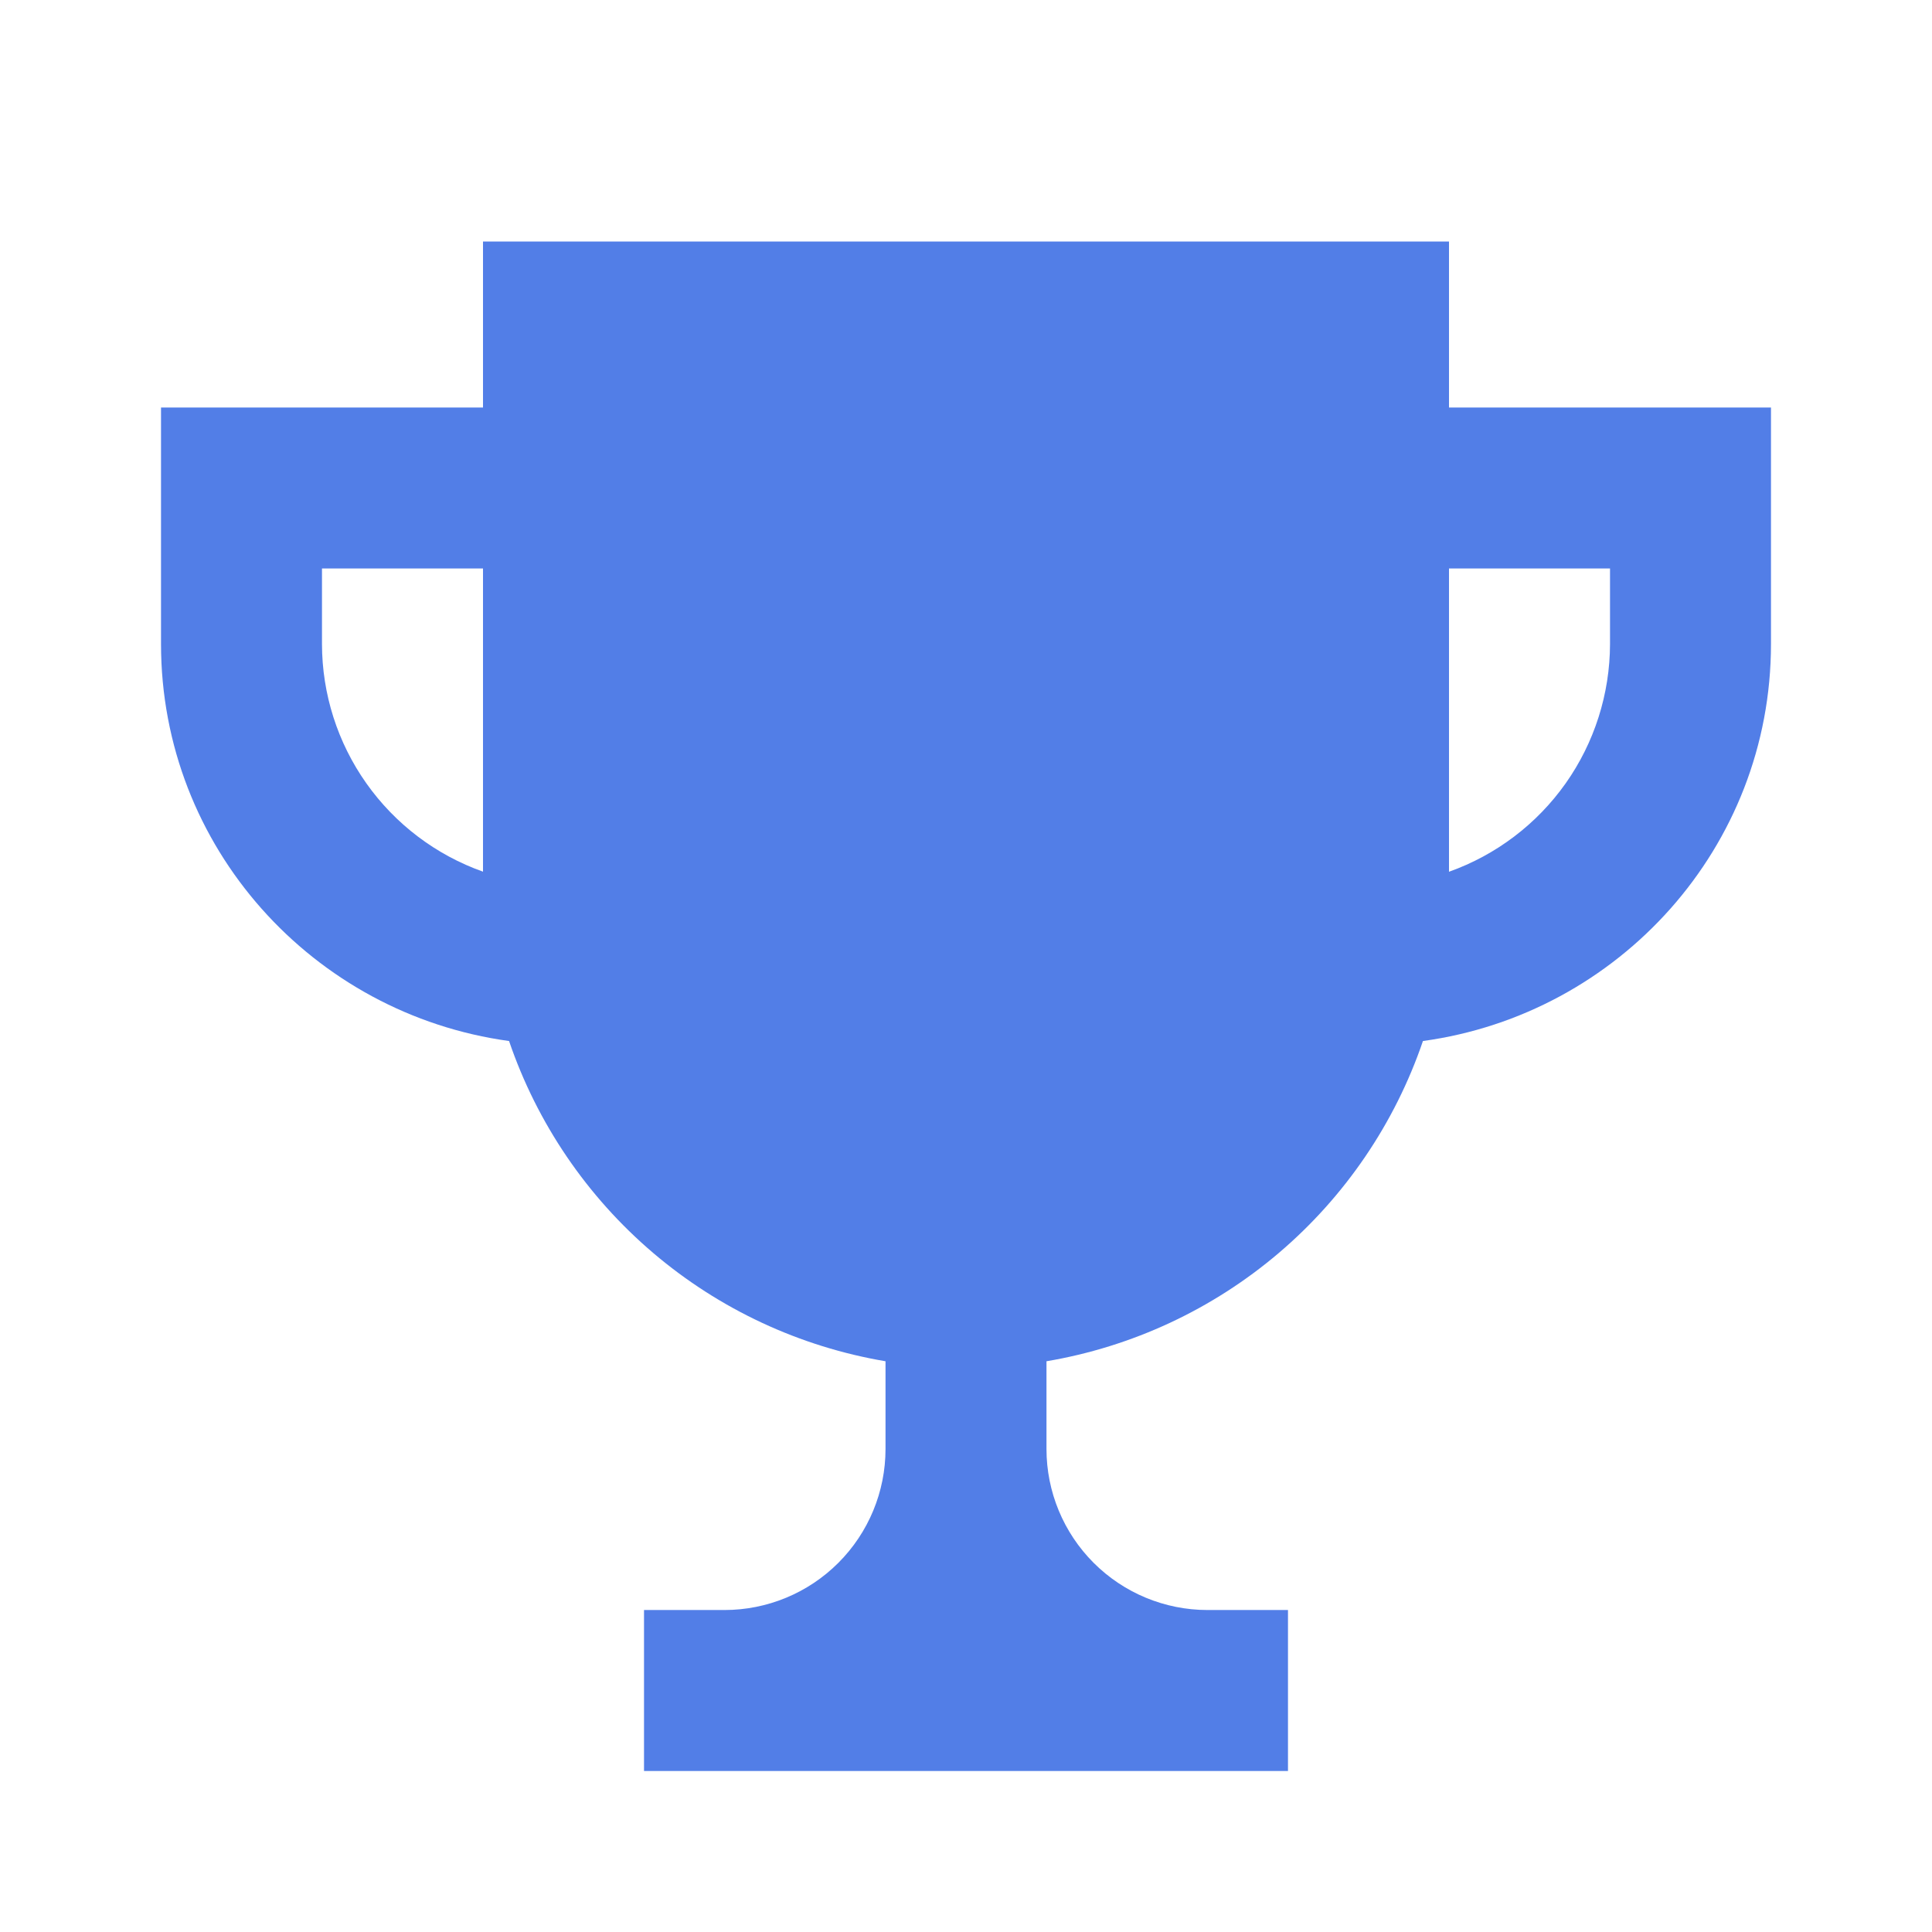 <svg width="41" height="41" viewBox="0 0 41 41" fill="none" xmlns="http://www.w3.org/2000/svg">
<path d="M30.75 8.648V5.125H10.25V8.648H3.417V13.667C3.417 17.98 6.644 21.522 10.803 22.092C11.399 23.839 12.456 25.393 13.862 26.59C15.268 27.786 16.971 28.58 18.792 28.888V30.75C18.792 31.656 18.432 32.525 17.791 33.166C17.15 33.807 16.281 34.167 15.375 34.167H13.667V37.583H27.333V34.167H25.625C24.719 34.167 23.85 33.807 23.209 33.166C22.568 32.525 22.208 31.656 22.208 30.75V28.888C24.029 28.58 25.732 27.786 27.138 26.59C28.544 25.393 29.601 23.839 30.197 22.092C34.356 21.522 37.583 17.98 37.583 13.667V8.648H30.75ZM6.833 13.667V12.064H10.25V18.498C9.251 18.144 8.387 17.489 7.775 16.624C7.163 15.759 6.834 14.726 6.833 13.667ZM34.167 13.667C34.165 14.726 33.836 15.76 33.225 16.625C32.613 17.49 31.748 18.145 30.75 18.5V12.064H34.167V13.667Z" fill="#527EE7"/>
</svg>
